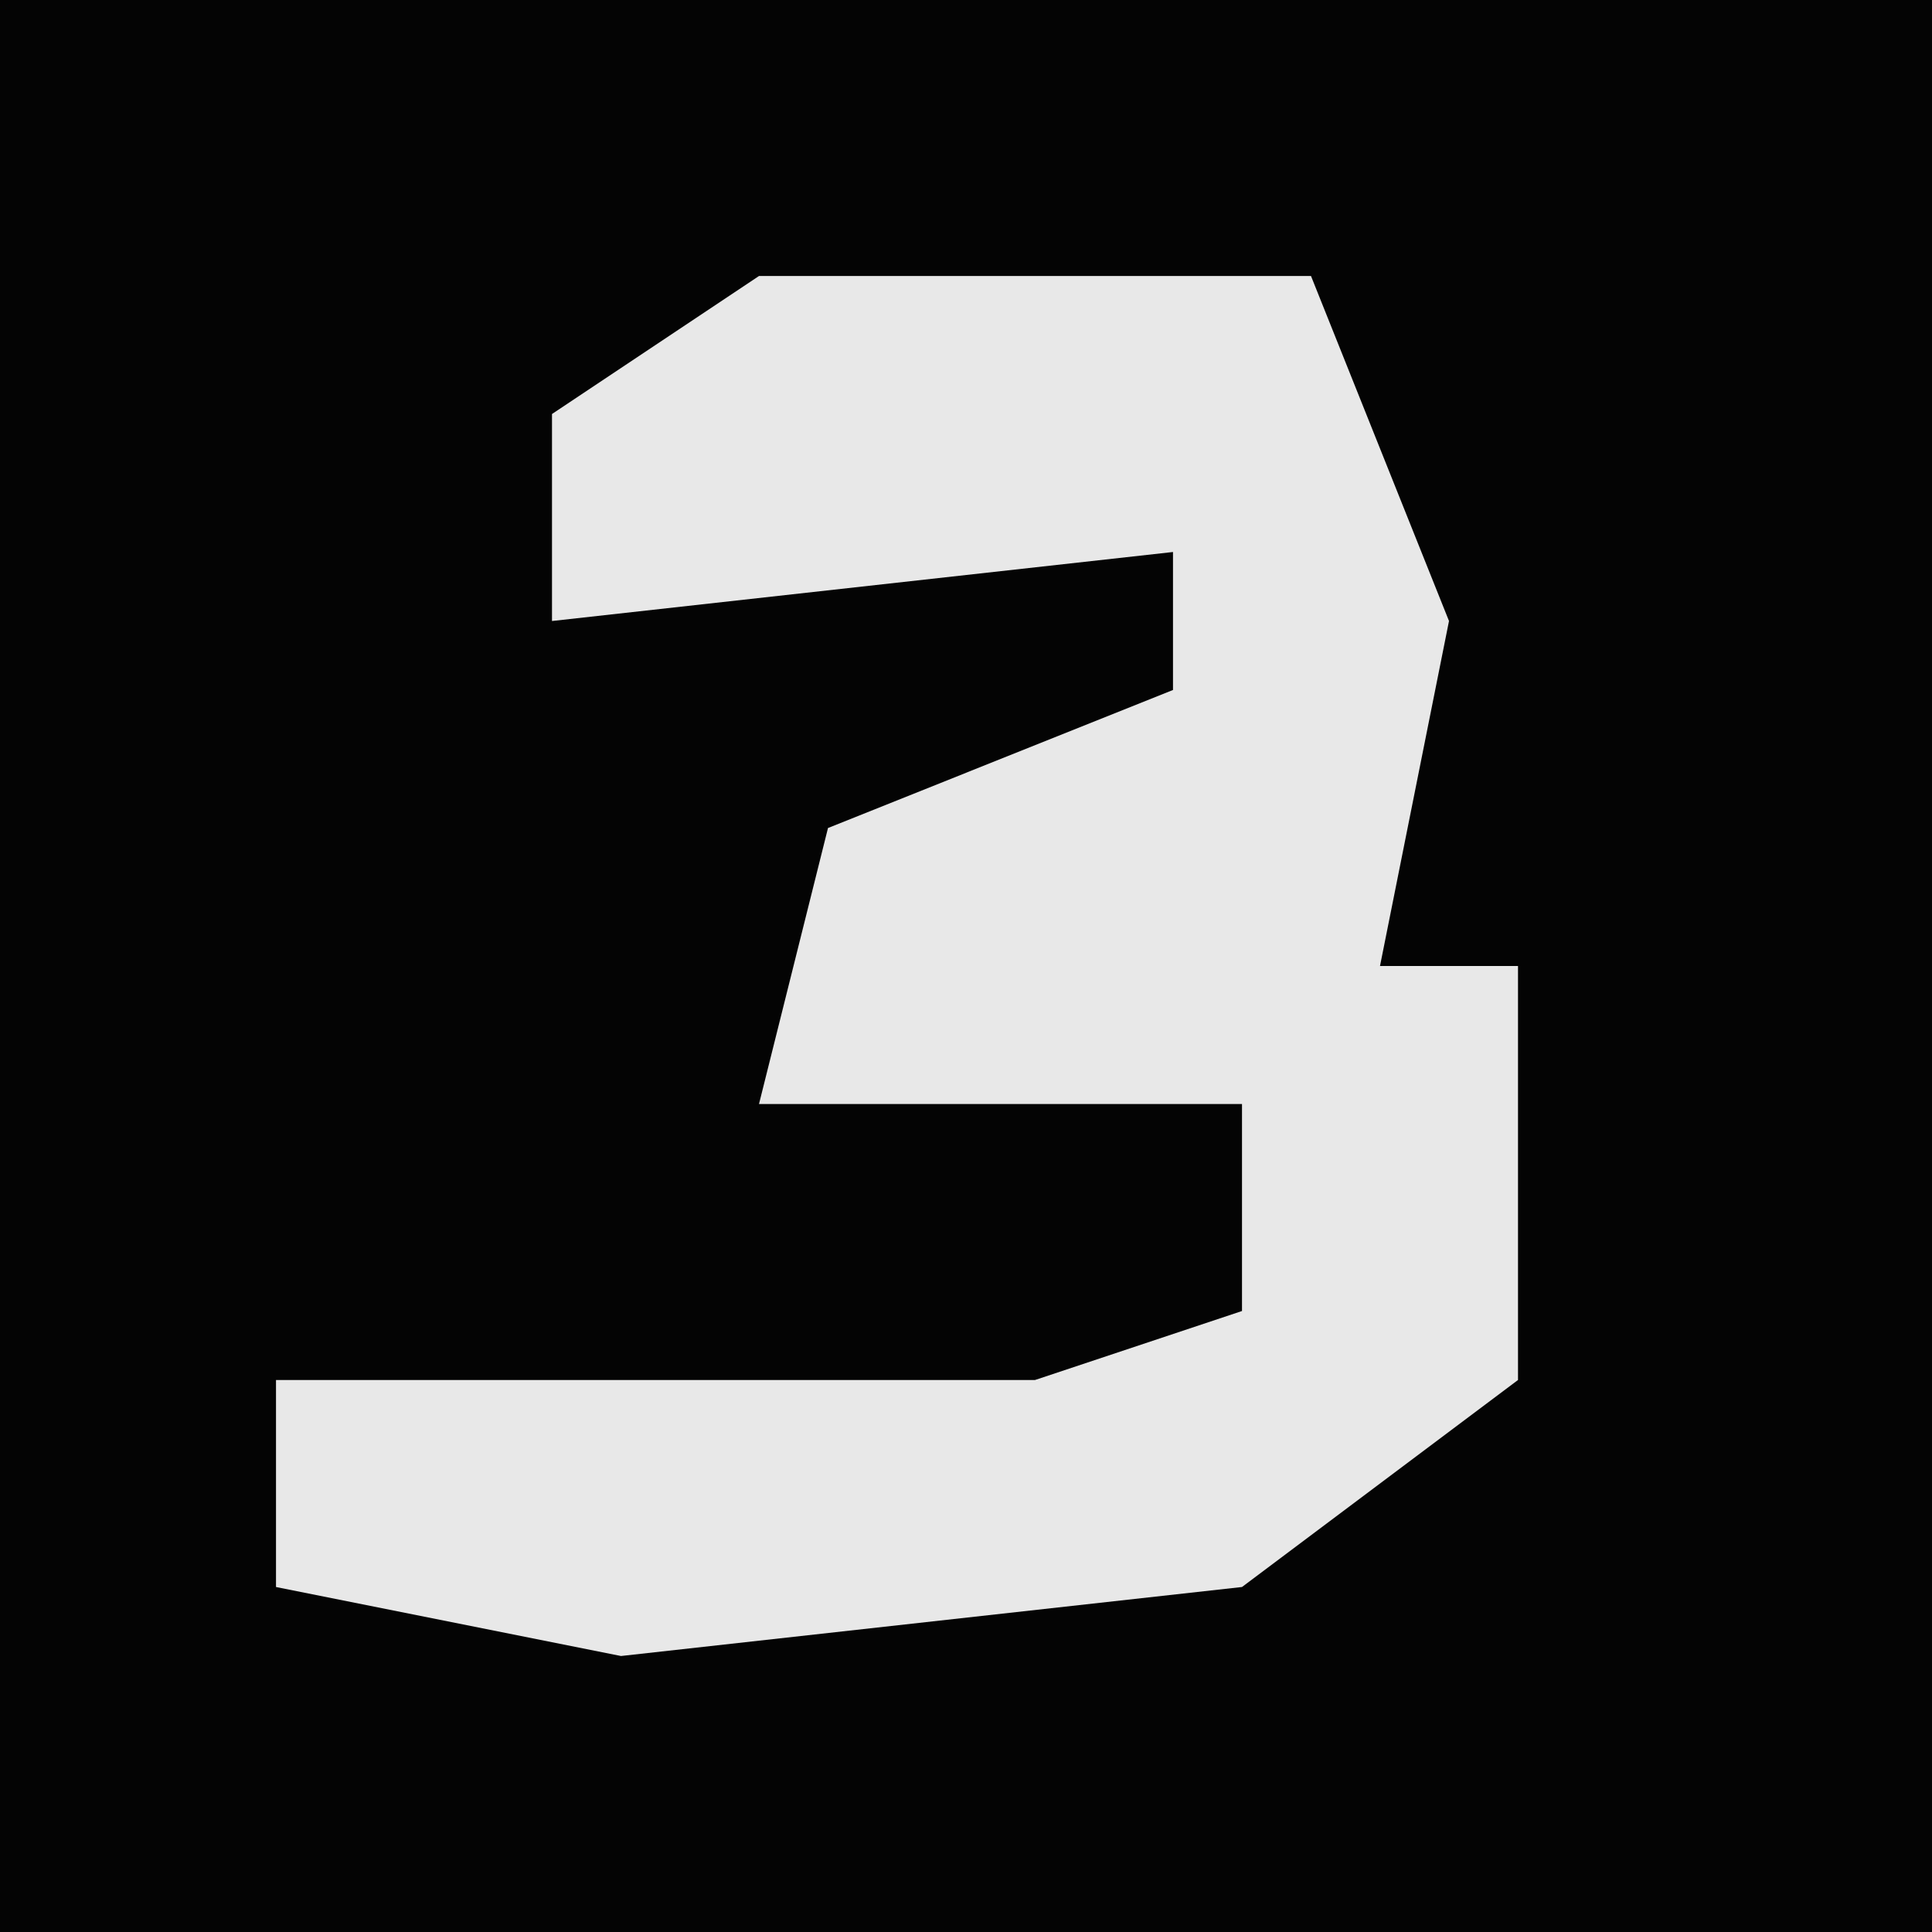 <?xml version="1.0" encoding="UTF-8"?>
<svg version="1.1" xmlns="http://www.w3.org/2000/svg" width="28" height="28">
<path d="M0,0 L28,0 L28,28 L0,28 Z " fill="#040404" transform="translate(0,0)"/>
<path d="M0,0 L8,0 L10,5 L9,10 L11,10 L11,16 L7,19 L-2,20 L-7,19 L-7,16 L4,16 L7,15 L7,12 L0,12 L1,8 L6,6 L6,4 L-3,5 L-3,2 Z " fill="#E8E8E8" transform="translate(11,4)"/>
</svg>
